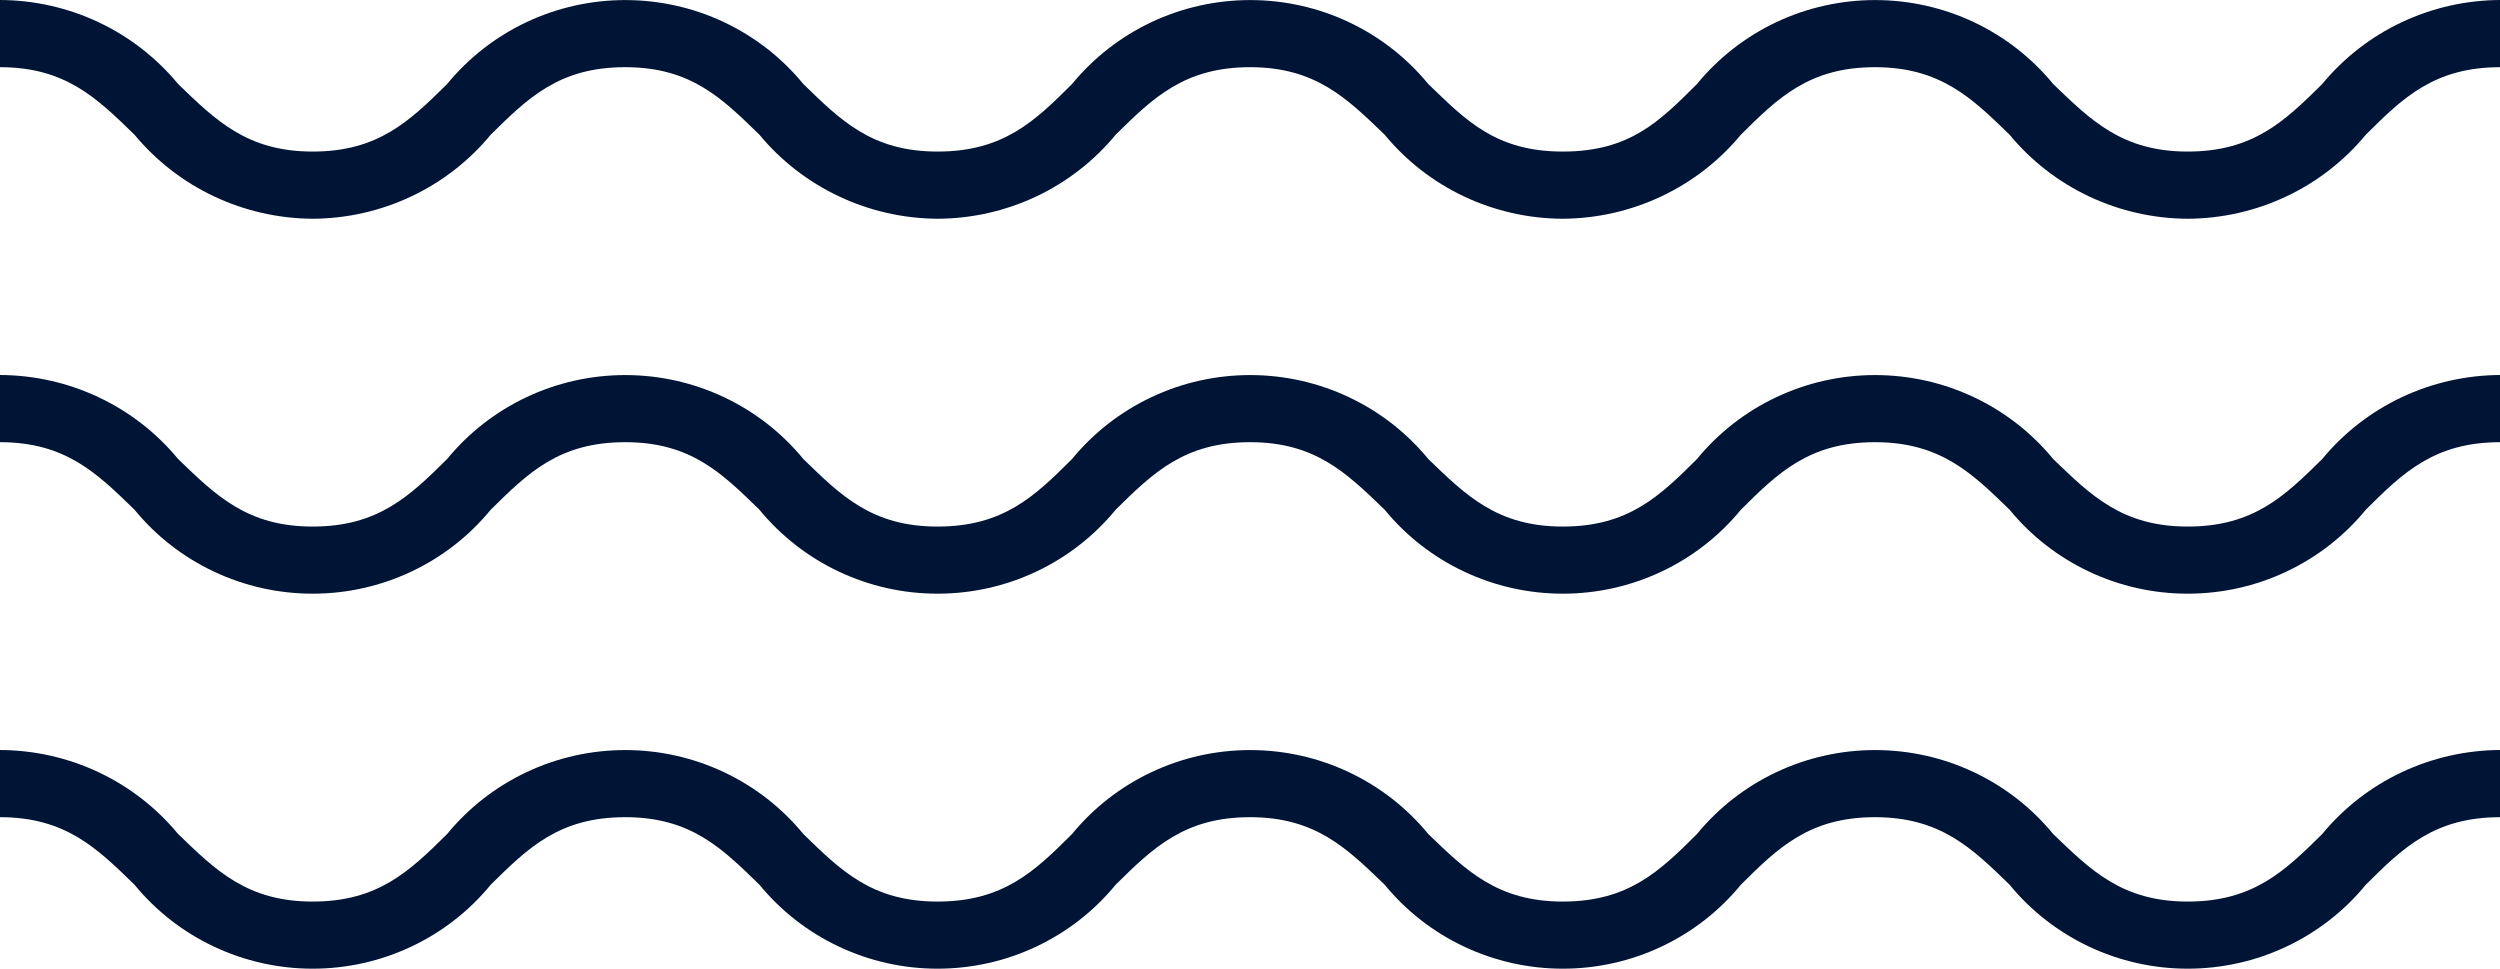 <svg width="80" height="31" viewBox="0 0 80 31" fill="none" xmlns="http://www.w3.org/2000/svg">
<path d="M74.31 26.69C73.105 27.88 72.102 28.85 70.006 28.85C67.91 28.85 66.908 27.85 65.703 26.69C65.016 25.851 64.147 25.174 63.161 24.709C62.175 24.243 61.096 24.002 60.002 24.002C58.91 24.002 57.83 24.243 56.844 24.709C55.858 25.174 54.989 25.851 54.302 26.69C53.107 27.88 52.105 28.85 50.009 28.85C47.913 28.85 46.91 27.85 45.706 26.69C45.018 25.851 44.15 25.174 43.163 24.709C42.177 24.243 41.098 24.002 40.005 24.002C38.912 24.002 37.833 24.243 36.847 24.709C35.86 25.174 34.992 25.851 34.304 26.69C33.11 27.88 32.107 28.85 30.001 28.85C27.895 28.85 26.903 27.85 25.708 26.69C25.021 25.851 24.152 25.174 23.166 24.709C22.18 24.243 21.101 24.002 20.008 24.002C18.915 24.002 17.835 24.243 16.849 24.709C15.863 25.174 14.994 25.851 14.307 26.69C13.102 27.88 12.1 28.85 10.004 28.85C7.908 28.85 6.905 27.85 5.701 26.69C5.011 25.853 4.142 25.177 3.156 24.712C2.171 24.247 1.093 24.004 0 24V26.15C2.106 26.15 3.108 27.15 4.303 28.31C4.99 29.149 5.859 29.826 6.845 30.291C7.832 30.757 8.911 30.998 10.004 30.998C11.097 30.998 12.176 30.757 13.162 30.291C14.149 29.826 15.017 29.149 15.704 28.31C16.909 27.12 17.901 26.15 20.008 26.15C22.114 26.15 23.106 27.15 24.301 28.31C24.988 29.149 25.857 29.826 26.843 30.291C27.829 30.757 28.908 30.998 30.001 30.998C31.094 30.998 32.173 30.757 33.16 30.291C34.146 29.826 35.015 29.149 35.702 28.31C36.907 27.12 37.909 26.15 40.005 26.15C42.101 26.15 43.103 27.15 44.308 28.31C44.995 29.149 45.864 29.826 46.85 30.291C47.837 30.757 48.916 30.998 50.009 30.998C51.102 30.998 52.181 30.757 53.167 30.291C54.154 29.826 55.022 29.149 55.709 28.31C56.904 27.12 57.907 26.15 60.002 26.15C62.099 26.15 63.111 27.15 64.306 28.31C64.993 29.149 65.862 29.826 66.848 30.291C67.834 30.757 68.913 30.998 70.006 30.998C71.099 30.998 72.178 30.757 73.165 30.291C74.151 29.826 75.02 29.149 75.707 28.31C76.902 27.12 77.904 26.15 80.01 26.15V24C78.918 24.004 77.84 24.247 76.854 24.712C75.868 25.177 74.999 25.853 74.31 26.69Z" fill="#001535"/>
<path d="M74.31 14.69C73.105 15.88 72.102 16.85 70.006 16.85C67.91 16.85 66.908 15.85 65.703 14.69C65.016 13.851 64.147 13.174 63.161 12.709C62.175 12.243 61.096 12.002 60.002 12.002C58.91 12.002 57.83 12.243 56.844 12.709C55.858 13.174 54.989 13.851 54.302 14.69C53.107 15.88 52.105 16.85 50.009 16.85C47.913 16.85 46.91 15.85 45.706 14.69C45.018 13.851 44.15 13.174 43.163 12.709C42.177 12.243 41.098 12.002 40.005 12.002C38.912 12.002 37.833 12.243 36.847 12.709C35.86 13.174 34.992 13.851 34.304 14.69C33.11 15.88 32.107 16.85 30.001 16.85C27.895 16.85 26.903 15.85 25.708 14.69C25.021 13.851 24.152 13.174 23.166 12.709C22.18 12.243 21.101 12.002 20.008 12.002C18.915 12.002 17.835 12.243 16.849 12.709C15.863 13.174 14.994 13.851 14.307 14.69C13.102 15.88 12.1 16.85 10.004 16.85C7.908 16.85 6.905 15.85 5.701 14.69C5.011 13.853 4.142 13.177 3.156 12.712C2.171 12.247 1.093 12.004 0 12V14.15C2.106 14.15 3.108 15.15 4.303 16.31C4.99 17.149 5.859 17.826 6.845 18.291C7.832 18.757 8.911 18.998 10.004 18.998C11.097 18.998 12.176 18.757 13.162 18.291C14.149 17.826 15.017 17.149 15.704 16.31C16.909 15.12 17.901 14.15 20.008 14.15C22.114 14.15 23.106 15.15 24.301 16.31C24.988 17.149 25.857 17.826 26.843 18.291C27.829 18.757 28.908 18.998 30.001 18.998C31.094 18.998 32.173 18.757 33.16 18.291C34.146 17.826 35.015 17.149 35.702 16.31C36.907 15.12 37.909 14.15 40.005 14.15C42.101 14.15 43.103 15.15 44.308 16.31C44.995 17.149 45.864 17.826 46.85 18.291C47.837 18.757 48.916 18.998 50.009 18.998C51.102 18.998 52.181 18.757 53.167 18.291C54.154 17.826 55.022 17.149 55.709 16.31C56.904 15.12 57.907 14.15 60.002 14.15C62.099 14.15 63.111 15.15 64.306 16.31C64.993 17.149 65.862 17.826 66.848 18.291C67.834 18.757 68.913 18.998 70.006 18.998C71.099 18.998 72.178 18.757 73.165 18.291C74.151 17.826 75.02 17.149 75.707 16.31C76.902 15.12 77.904 14.15 80.01 14.15V12C78.918 12.004 77.84 12.247 76.854 12.712C75.868 13.177 74.999 13.853 74.31 14.69Z" fill="#001535"/>
<path d="M74.31 2.69C73.105 3.88 72.102 4.85 70.006 4.85C67.91 4.85 66.908 3.85 65.703 2.69C65.016 1.851 64.147 1.174 63.161 0.708C62.175 0.243 61.096 0.002 60.002 0.002C58.91 0.002 57.83 0.243 56.844 0.708C55.858 1.174 54.989 1.851 54.302 2.69C53.107 3.88 52.155 4.85 50.009 4.85C47.862 4.85 46.91 3.85 45.706 2.69C45.018 1.851 44.15 1.174 43.163 0.708C42.177 0.243 41.098 0.002 40.005 0.002C38.912 0.002 37.833 0.243 36.847 0.708C35.86 1.174 34.992 1.851 34.304 2.69C33.11 3.88 32.107 4.85 30.001 4.85C27.895 4.85 26.903 3.85 25.708 2.69C25.021 1.851 24.152 1.174 23.166 0.708C22.18 0.243 21.101 0.002 20.008 0.002C18.915 0.002 17.835 0.243 16.849 0.708C15.863 1.174 14.994 1.851 14.307 2.69C13.102 3.88 12.1 4.85 10.004 4.85C7.908 4.85 6.905 3.85 5.701 2.69C5.011 1.853 4.142 1.177 3.156 0.712C2.171 0.247 1.093 0.004 0 0V2.15C2.106 2.15 3.108 3.15 4.303 4.31C4.995 5.145 5.864 5.819 6.849 6.284C7.835 6.749 8.912 6.993 10.004 7C11.096 6.995 12.174 6.751 13.159 6.286C14.145 5.821 15.014 5.146 15.704 4.31C16.909 3.12 17.901 2.15 20.008 2.15C22.114 2.15 23.106 3.15 24.301 4.31C24.992 5.145 25.861 5.819 26.847 6.284C27.832 6.749 28.909 6.993 30.001 7C31.094 6.996 32.172 6.753 33.158 6.288C34.144 5.823 35.012 5.147 35.702 4.31C36.907 3.12 37.909 2.15 40.005 2.15C42.101 2.15 43.103 3.15 44.308 4.31C44.998 5.147 45.867 5.823 46.852 6.288C47.838 6.753 48.916 6.996 50.009 7C51.101 6.993 52.178 6.749 53.163 6.284C54.149 5.819 55.018 5.145 55.709 4.31C56.904 3.12 57.907 2.15 60.002 2.15C62.099 2.15 63.111 3.15 64.306 4.31C64.996 5.146 65.865 5.821 66.851 6.286C67.836 6.751 68.914 6.995 70.006 7C71.099 6.995 72.176 6.751 73.162 6.286C74.147 5.821 75.016 5.146 75.707 4.31C76.902 3.12 77.904 2.15 80.01 2.15V0C78.918 0.004 77.84 0.247 76.854 0.712C75.868 1.177 74.999 1.853 74.31 2.69Z" fill="#001535"/>
</svg>
